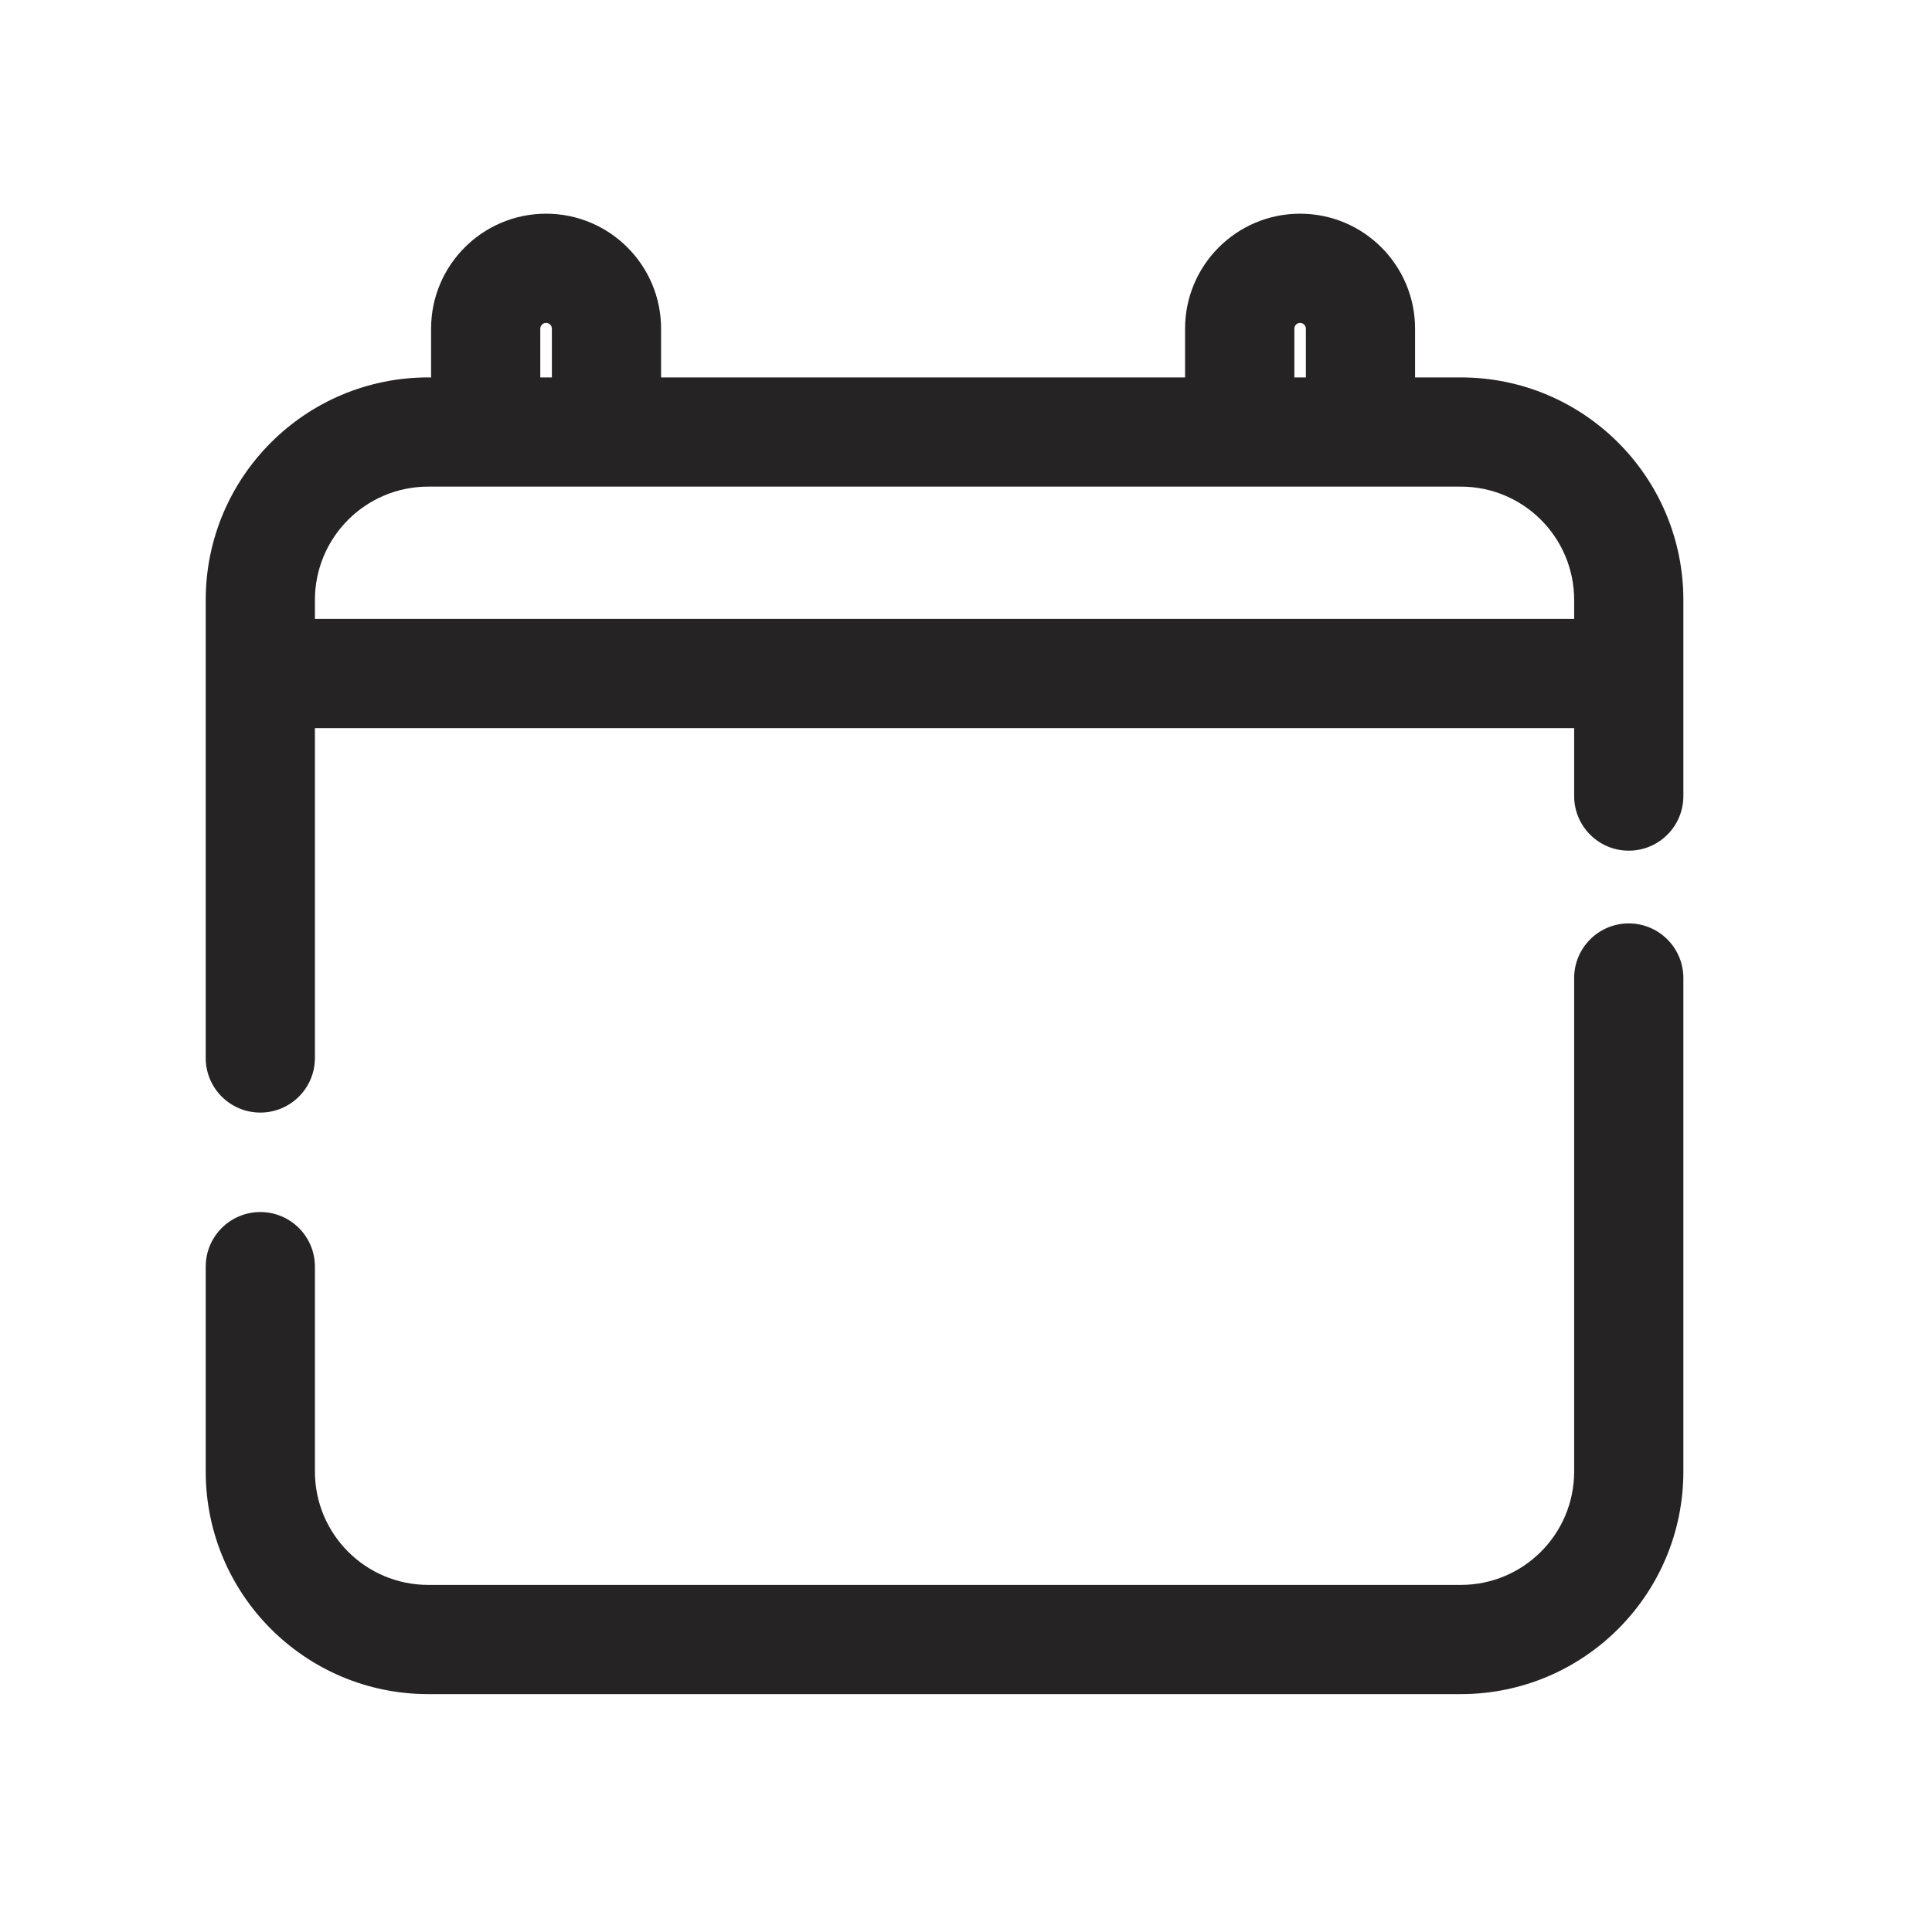 <svg width="23" height="23" viewBox="0 0 23 23" fill="none" xmlns="http://www.w3.org/2000/svg">
<g clip-path="url(#clip0_609_5310)">
<path fill-rule="evenodd" clip-rule="evenodd" d="M6.501 3.844C6.463 3.844 6.432 3.875 6.432 3.913V4.493H6.57V3.913C6.57 3.875 6.539 3.844 6.501 3.844ZM5.132 3.913V4.493H5.099C3.635 4.493 2.449 5.679 2.449 7.143V8.018V10.111V12.595C2.449 12.954 2.74 13.245 3.099 13.245C3.458 13.245 3.749 12.954 3.749 12.595V10.111V8.668H18.74V9.477C18.74 9.836 19.031 10.127 19.39 10.127C19.749 10.127 20.04 9.836 20.04 9.477V8.018V7.143C20.04 5.679 18.854 4.493 17.39 4.493H16.846V3.913C16.846 3.157 16.233 2.544 15.477 2.544C14.721 2.544 14.108 3.157 14.108 3.913V4.493H11.245H7.87V3.913C7.87 3.157 7.257 2.544 6.501 2.544C5.745 2.544 5.132 3.157 5.132 3.913ZM15.409 4.493H15.546V3.913C15.546 3.875 15.515 3.844 15.477 3.844C15.439 3.844 15.409 3.875 15.409 3.913V4.493ZM3.749 7.143C3.749 6.397 4.353 5.793 5.099 5.793H11.245H15.318H17.39C18.136 5.793 18.74 6.397 18.74 7.143V7.368H3.749V7.143ZM20.04 11.643C20.04 11.284 19.749 10.993 19.39 10.993C19.031 10.993 18.74 11.284 18.74 11.643V13.81V15.29V17.518C18.74 18.264 18.136 18.868 17.39 18.868H5.099C4.353 18.868 3.749 18.264 3.749 17.518V17.298V15.079C3.749 14.72 3.458 14.429 3.099 14.429C2.74 14.429 2.449 14.72 2.449 15.079V17.298V17.518C2.449 18.982 3.635 20.168 5.099 20.168H17.39C18.854 20.168 20.04 18.982 20.04 17.518V15.29V13.81V11.643Z" fill="#252323"/>
</g>
<defs>
<clipPath id="clip0_609_5310">
<rect width="23" height="23" fill="white"/>
</clipPath>
</defs>
</svg>
